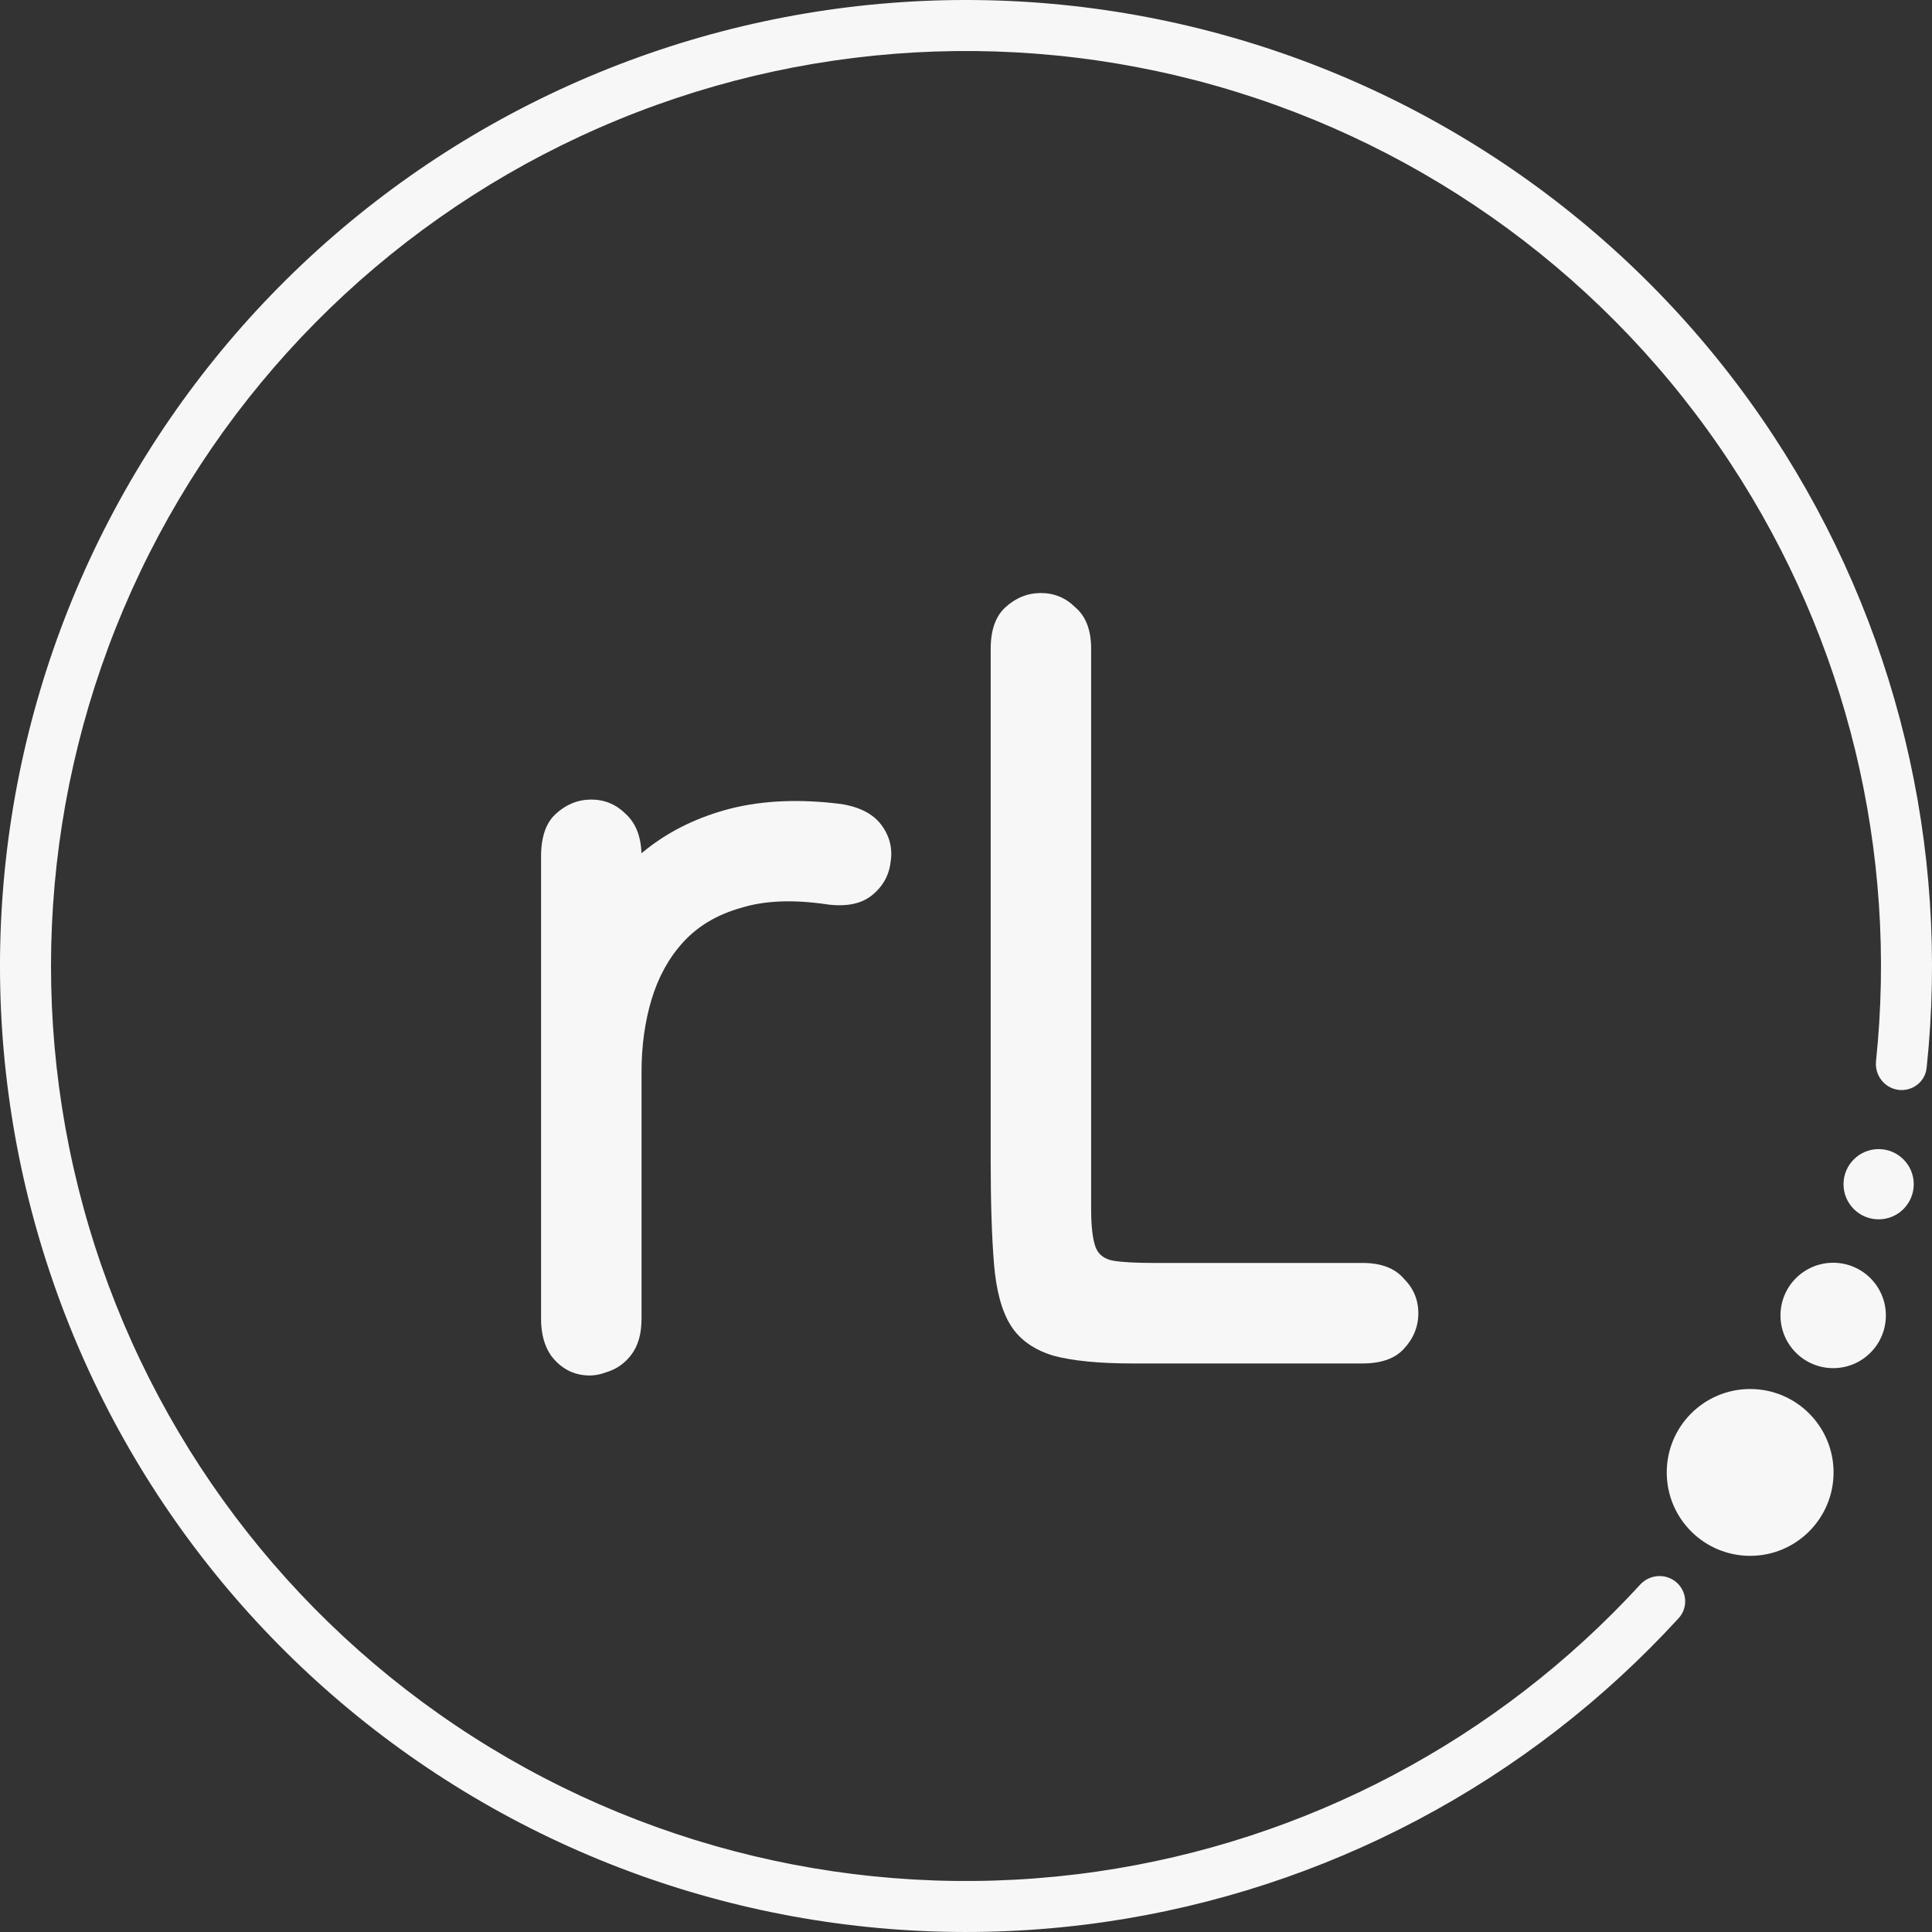 <svg width="40" height="40" viewBox="0 0 40 40" fill="none" xmlns="http://www.w3.org/2000/svg">
<rect x="0" y="0" width="40" height="40" fill="#333333" stroke="none"/>
<path d="M34.708 32.76C34.929 32.951 34.953 33.285 34.756 33.501C31.641 36.905 27.44 39.132 22.863 39.794C18.111 40.481 13.27 39.436 9.225 36.849C5.18 34.263 2.2 30.307 0.831 25.705C-0.539 21.103 -0.207 16.162 1.765 11.784C3.738 7.407 7.219 3.885 11.574 1.862C15.928 -0.161 20.865 -0.55 25.483 0.766C30.1 2.082 34.09 5.016 36.723 9.031C39.26 12.898 40.375 17.52 39.889 22.109C39.858 22.399 39.592 22.602 39.302 22.564V22.564C39.013 22.525 38.811 22.26 38.841 21.97C39.295 17.633 38.238 13.265 35.84 9.61C33.346 5.807 29.567 3.029 25.193 1.782C20.819 0.535 16.143 0.903 12.019 2.82C7.894 4.736 4.596 8.072 2.728 12.218C0.86 16.364 0.546 21.045 1.843 25.404C3.14 29.763 5.962 33.509 9.794 35.96C13.625 38.41 18.21 39.4 22.712 38.749C27.038 38.123 31.01 36.021 33.958 32.808C34.155 32.593 34.488 32.569 34.708 32.76V32.76Z" fill="#F7F7F8"/>
<circle cx="36.235" cy="30.485" r="1.727" fill="#F7F7F8"/>
<circle cx="37.954" cy="27.235" r="1.091" fill="#F7F7F8"/>
<circle cx="38.895" cy="24.518" r="0.727" fill="#F7F7F8"/>
<path d="M17.143 18.727C16.434 18.62 15.833 18.643 15.34 18.797C14.847 18.936 14.446 19.174 14.138 19.514C13.845 19.837 13.629 20.23 13.49 20.692C13.351 21.155 13.282 21.656 13.282 22.195C13.282 22.55 13.282 22.958 13.282 23.421C13.282 23.883 13.282 24.353 13.282 24.831C13.282 25.308 13.282 25.763 13.282 26.195C13.282 26.626 13.282 26.996 13.282 27.304C13.282 27.613 13.213 27.859 13.074 28.044C12.935 28.229 12.758 28.352 12.542 28.414C12.342 28.491 12.134 28.499 11.918 28.437C11.718 28.375 11.548 28.252 11.41 28.067C11.271 27.867 11.202 27.613 11.202 27.304C11.202 26.981 11.202 26.58 11.202 26.102C11.202 25.609 11.202 25.1 11.202 24.576C11.202 24.037 11.202 23.528 11.202 23.051C11.202 22.573 11.202 22.188 11.202 21.895C11.202 21.463 11.202 21.009 11.202 20.531C11.202 20.053 11.202 19.575 11.202 19.097C11.202 18.604 11.202 18.15 11.202 17.733C11.202 17.333 11.302 17.04 11.502 16.855C11.718 16.655 11.964 16.554 12.242 16.554C12.519 16.554 12.758 16.655 12.959 16.855C13.174 17.055 13.282 17.348 13.282 17.733C13.282 18.242 13.282 18.72 13.282 19.167C13.282 19.598 13.282 20.038 13.282 20.485C13.282 20.916 13.282 21.386 13.282 21.895C13.282 22.095 13.282 22.426 13.282 22.889C13.282 23.351 13.282 23.867 13.282 24.438C13.282 25.008 13.282 25.555 13.282 26.079C13.282 26.588 13.282 26.996 13.282 27.304C13.282 27.613 13.213 27.859 13.074 28.044C12.935 28.229 12.758 28.352 12.542 28.414C12.342 28.491 12.134 28.499 11.918 28.437C11.718 28.375 11.548 28.252 11.41 28.067C11.271 27.867 11.202 27.613 11.202 27.304C11.202 26.873 11.202 26.349 11.202 25.732C11.202 25.116 11.202 24.522 11.202 23.952C11.202 23.382 11.202 22.95 11.202 22.658C11.202 21.995 11.279 21.348 11.433 20.716C11.602 20.084 11.849 19.498 12.172 18.959C12.496 18.419 12.905 17.957 13.398 17.572C13.891 17.186 14.469 16.909 15.132 16.739C15.81 16.57 16.573 16.539 17.42 16.647C17.806 16.709 18.083 16.855 18.253 17.086C18.422 17.317 18.484 17.572 18.438 17.849C18.407 18.126 18.276 18.358 18.044 18.543C17.829 18.712 17.528 18.774 17.143 18.727ZM28.209 28.229C27.808 28.229 27.361 28.229 26.868 28.229C26.39 28.229 25.866 28.229 25.296 28.229C24.726 28.229 24.109 28.229 23.447 28.229C22.753 28.229 22.206 28.175 21.805 28.067C21.404 27.944 21.112 27.736 20.927 27.443C20.742 27.15 20.626 26.726 20.58 26.172C20.534 25.617 20.511 24.9 20.511 24.021C20.511 23.081 20.511 22.157 20.511 21.247C20.511 20.338 20.511 19.46 20.511 18.612C20.511 17.749 20.511 16.947 20.511 16.208C20.511 15.884 20.511 15.584 20.511 15.306C20.511 15.013 20.511 14.713 20.511 14.405C20.511 14.096 20.511 13.773 20.511 13.434C20.511 13.048 20.611 12.763 20.811 12.578C21.027 12.378 21.273 12.278 21.551 12.278C21.828 12.278 22.067 12.378 22.267 12.578C22.483 12.763 22.591 13.048 22.591 13.434C22.591 13.773 22.591 14.088 22.591 14.381C22.591 14.674 22.591 14.967 22.591 15.26C22.591 15.553 22.591 15.869 22.591 16.208C22.591 16.747 22.591 17.294 22.591 17.849C22.591 18.404 22.591 18.982 22.591 19.583C22.591 20.169 22.591 20.793 22.591 21.455C22.591 22.103 22.591 22.796 22.591 23.536C22.591 24.183 22.591 24.684 22.591 25.039C22.591 25.393 22.622 25.655 22.684 25.825C22.745 25.979 22.869 26.071 23.053 26.102C23.238 26.133 23.516 26.148 23.886 26.148C24.256 26.148 24.61 26.148 24.949 26.148C25.288 26.148 25.627 26.148 25.966 26.148C26.321 26.148 26.683 26.148 27.053 26.148C27.423 26.148 27.808 26.148 28.209 26.148C28.594 26.148 28.879 26.256 29.064 26.472C29.265 26.672 29.365 26.911 29.365 27.189C29.365 27.466 29.265 27.713 29.064 27.928C28.879 28.129 28.594 28.229 28.209 28.229Z" fill="#F7F7F8"/>
</svg>
